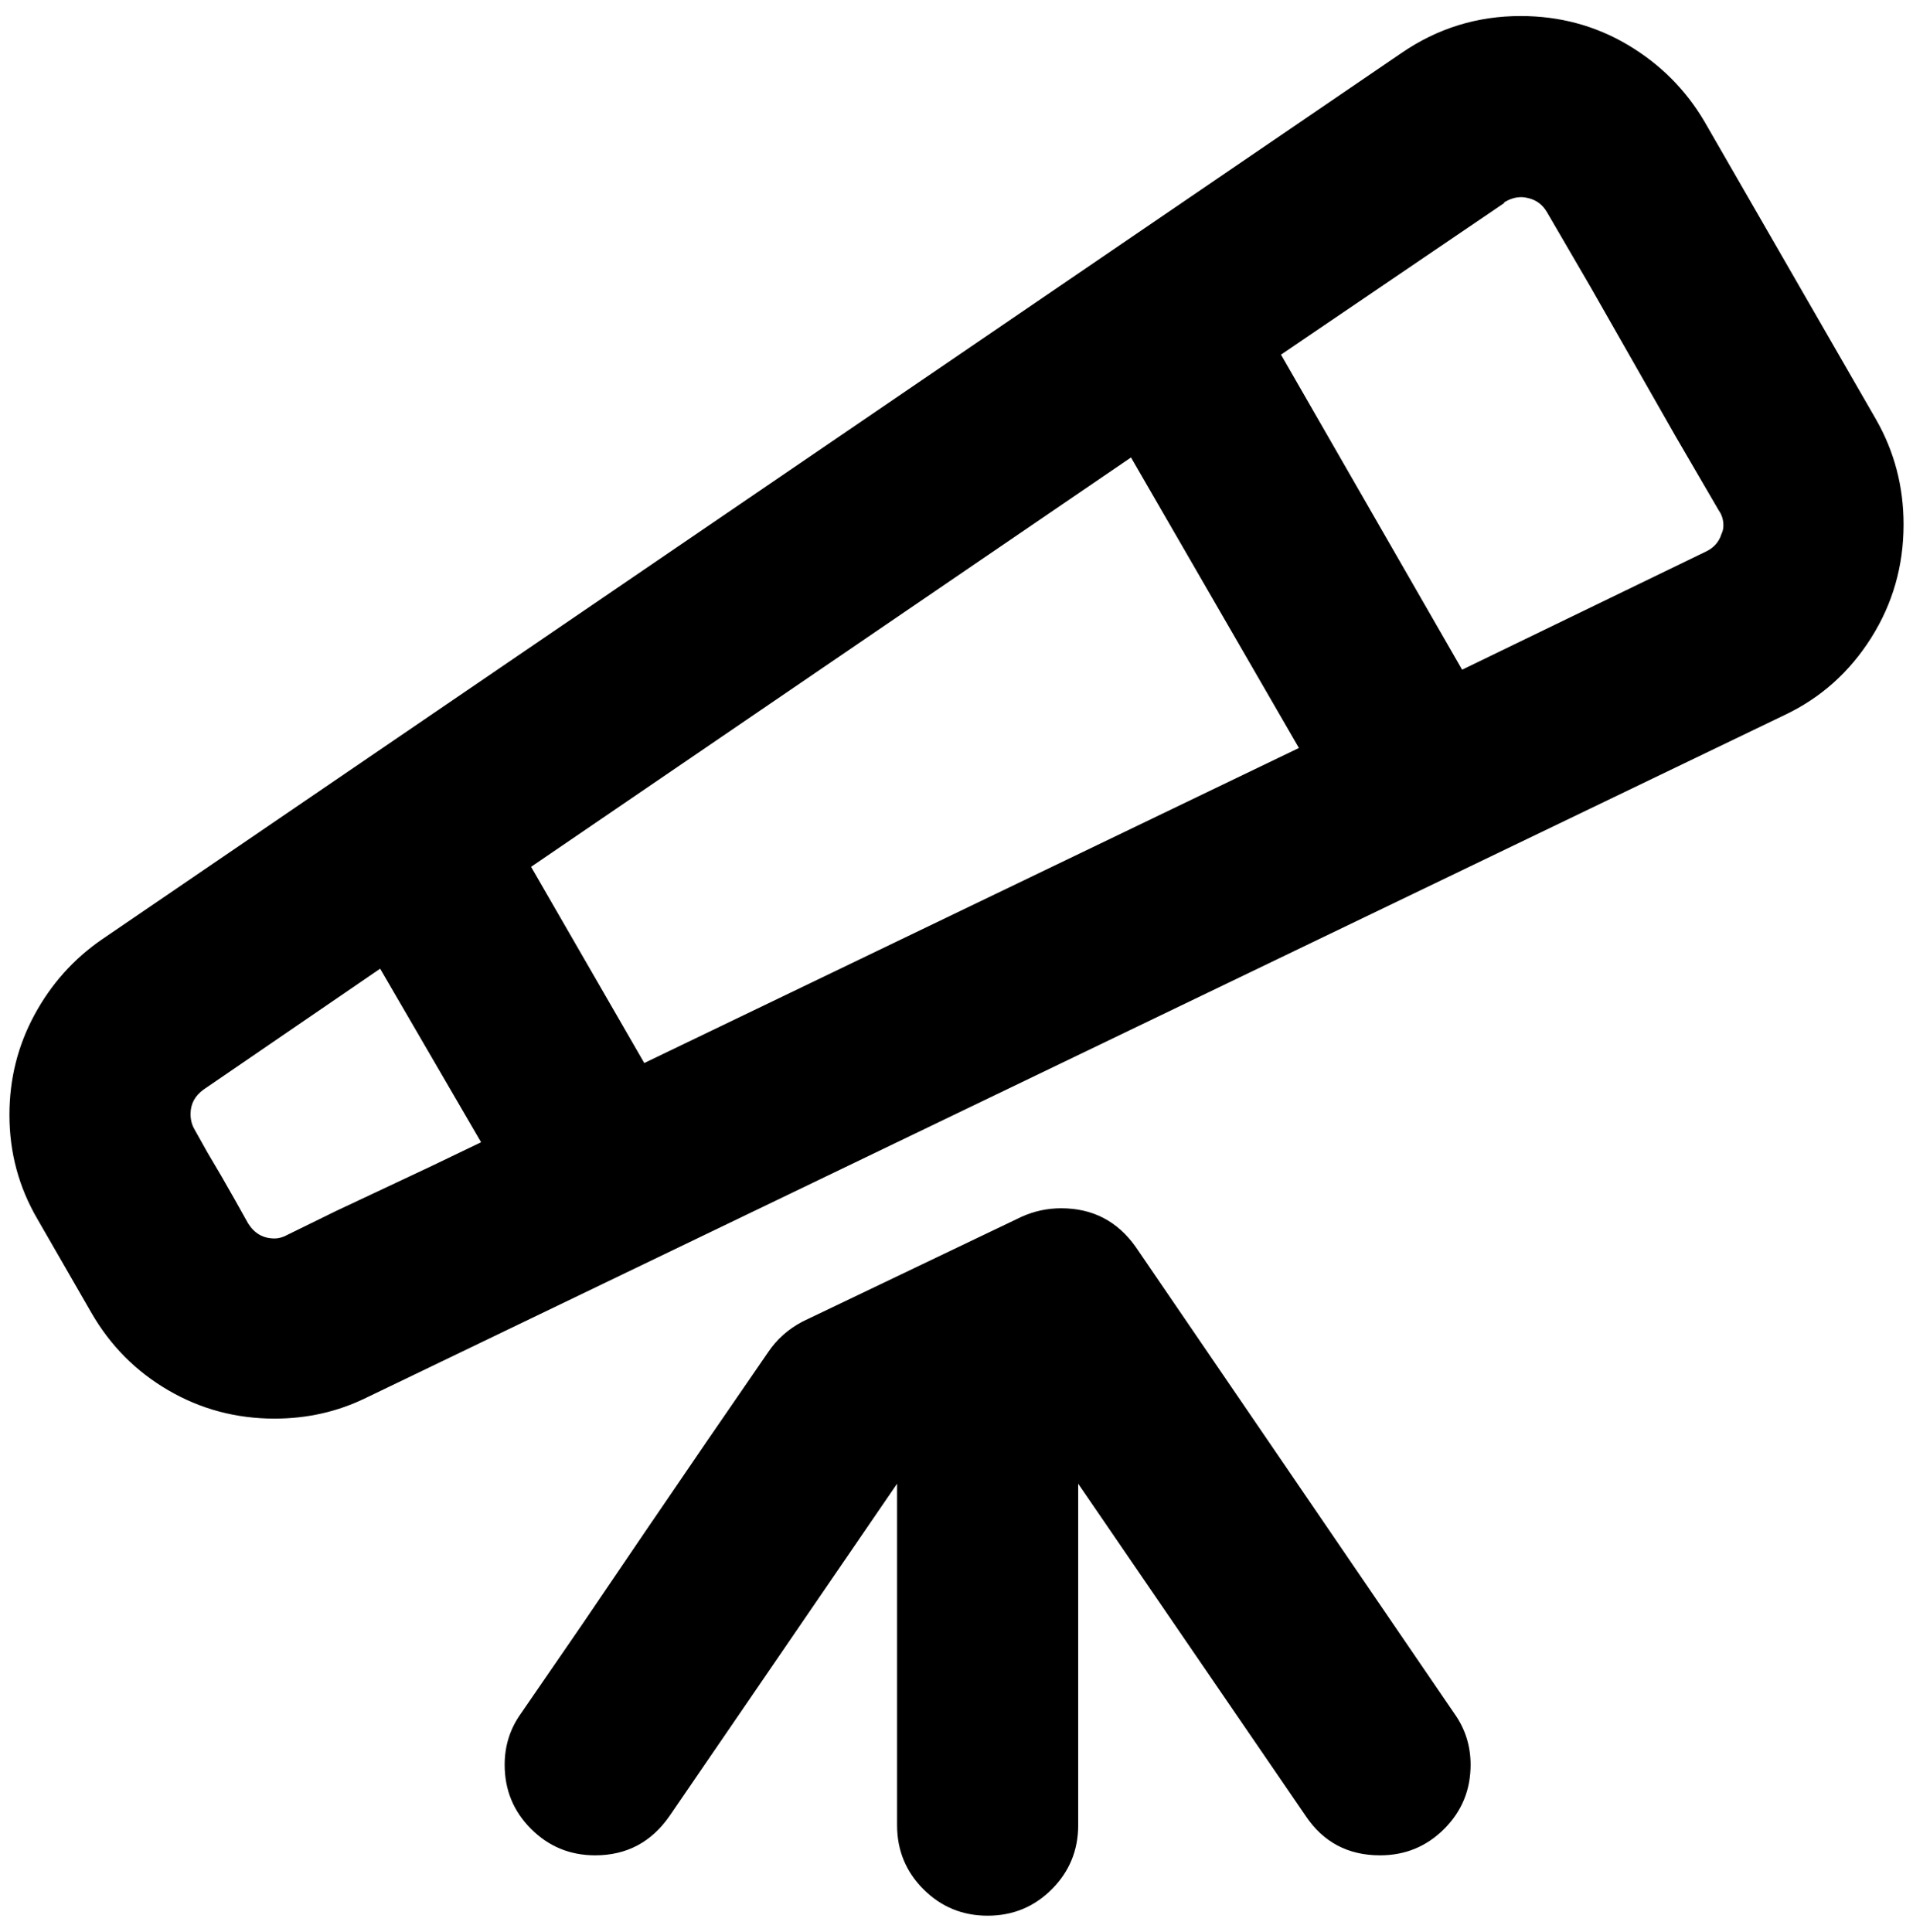 <?xml version="1.0" standalone="no"?>
<!DOCTYPE svg PUBLIC "-//W3C//DTD SVG 1.1//EN" "http://www.w3.org/Graphics/SVG/1.1/DTD/svg11.dtd" >
<svg xmlns="http://www.w3.org/2000/svg" xmlns:xlink="http://www.w3.org/1999/xlink" version="1.1" viewBox="-10 0 2028 2048">
   <path fill="currentColor"
d="M1797 129l182 316q29 51 29 111q0 66 -34.5 120.5t-91.5 81.5l-1504 724q-45 22 -97 22q-61 0 -112.5 -30t-81.5 -82l-57 -99q-30 -51 -30 -111q0 -57 26.5 -106t71.5 -80l1378 -940q57 -39 126 -39q62 0 113.5 30.5t81.5 81.5zM1194 1322l338 495q17 24 17 54
q0 40 -28 68t-68 28q-51 0 -79 -42l-241 -352v362q0 40 -28 68t-68 28t-68 -28t-28 -68v-362l-241 352q-29 42 -79 42q-40 0 -68 -28t-28 -68q0 -30 17 -54l66 -96q65 -96 130 -191l66 -96q14 -21 37 -33l232 -111q20 -9 42 -9q50 0 79 41zM1189 485l-636 434l120 208
l694 -334zM1584 215h1l-237 161l192 334l258 -125q13 -6 17 -19q2 -4 2 -9q0 -9 -5 -16l-46 -79l-90 -158l-46 -79q-7 -12 -20 -15q-4 -1 -7 -1q-10 0 -19 6zM206 1155q-14 10 -14 26q0 9 4 16l14 25q15 25 29 50l14 25q10 16 28 16q7 0 14 -4l51 -25l102 -48l52 -25
l-107 -184z" />
</svg>
